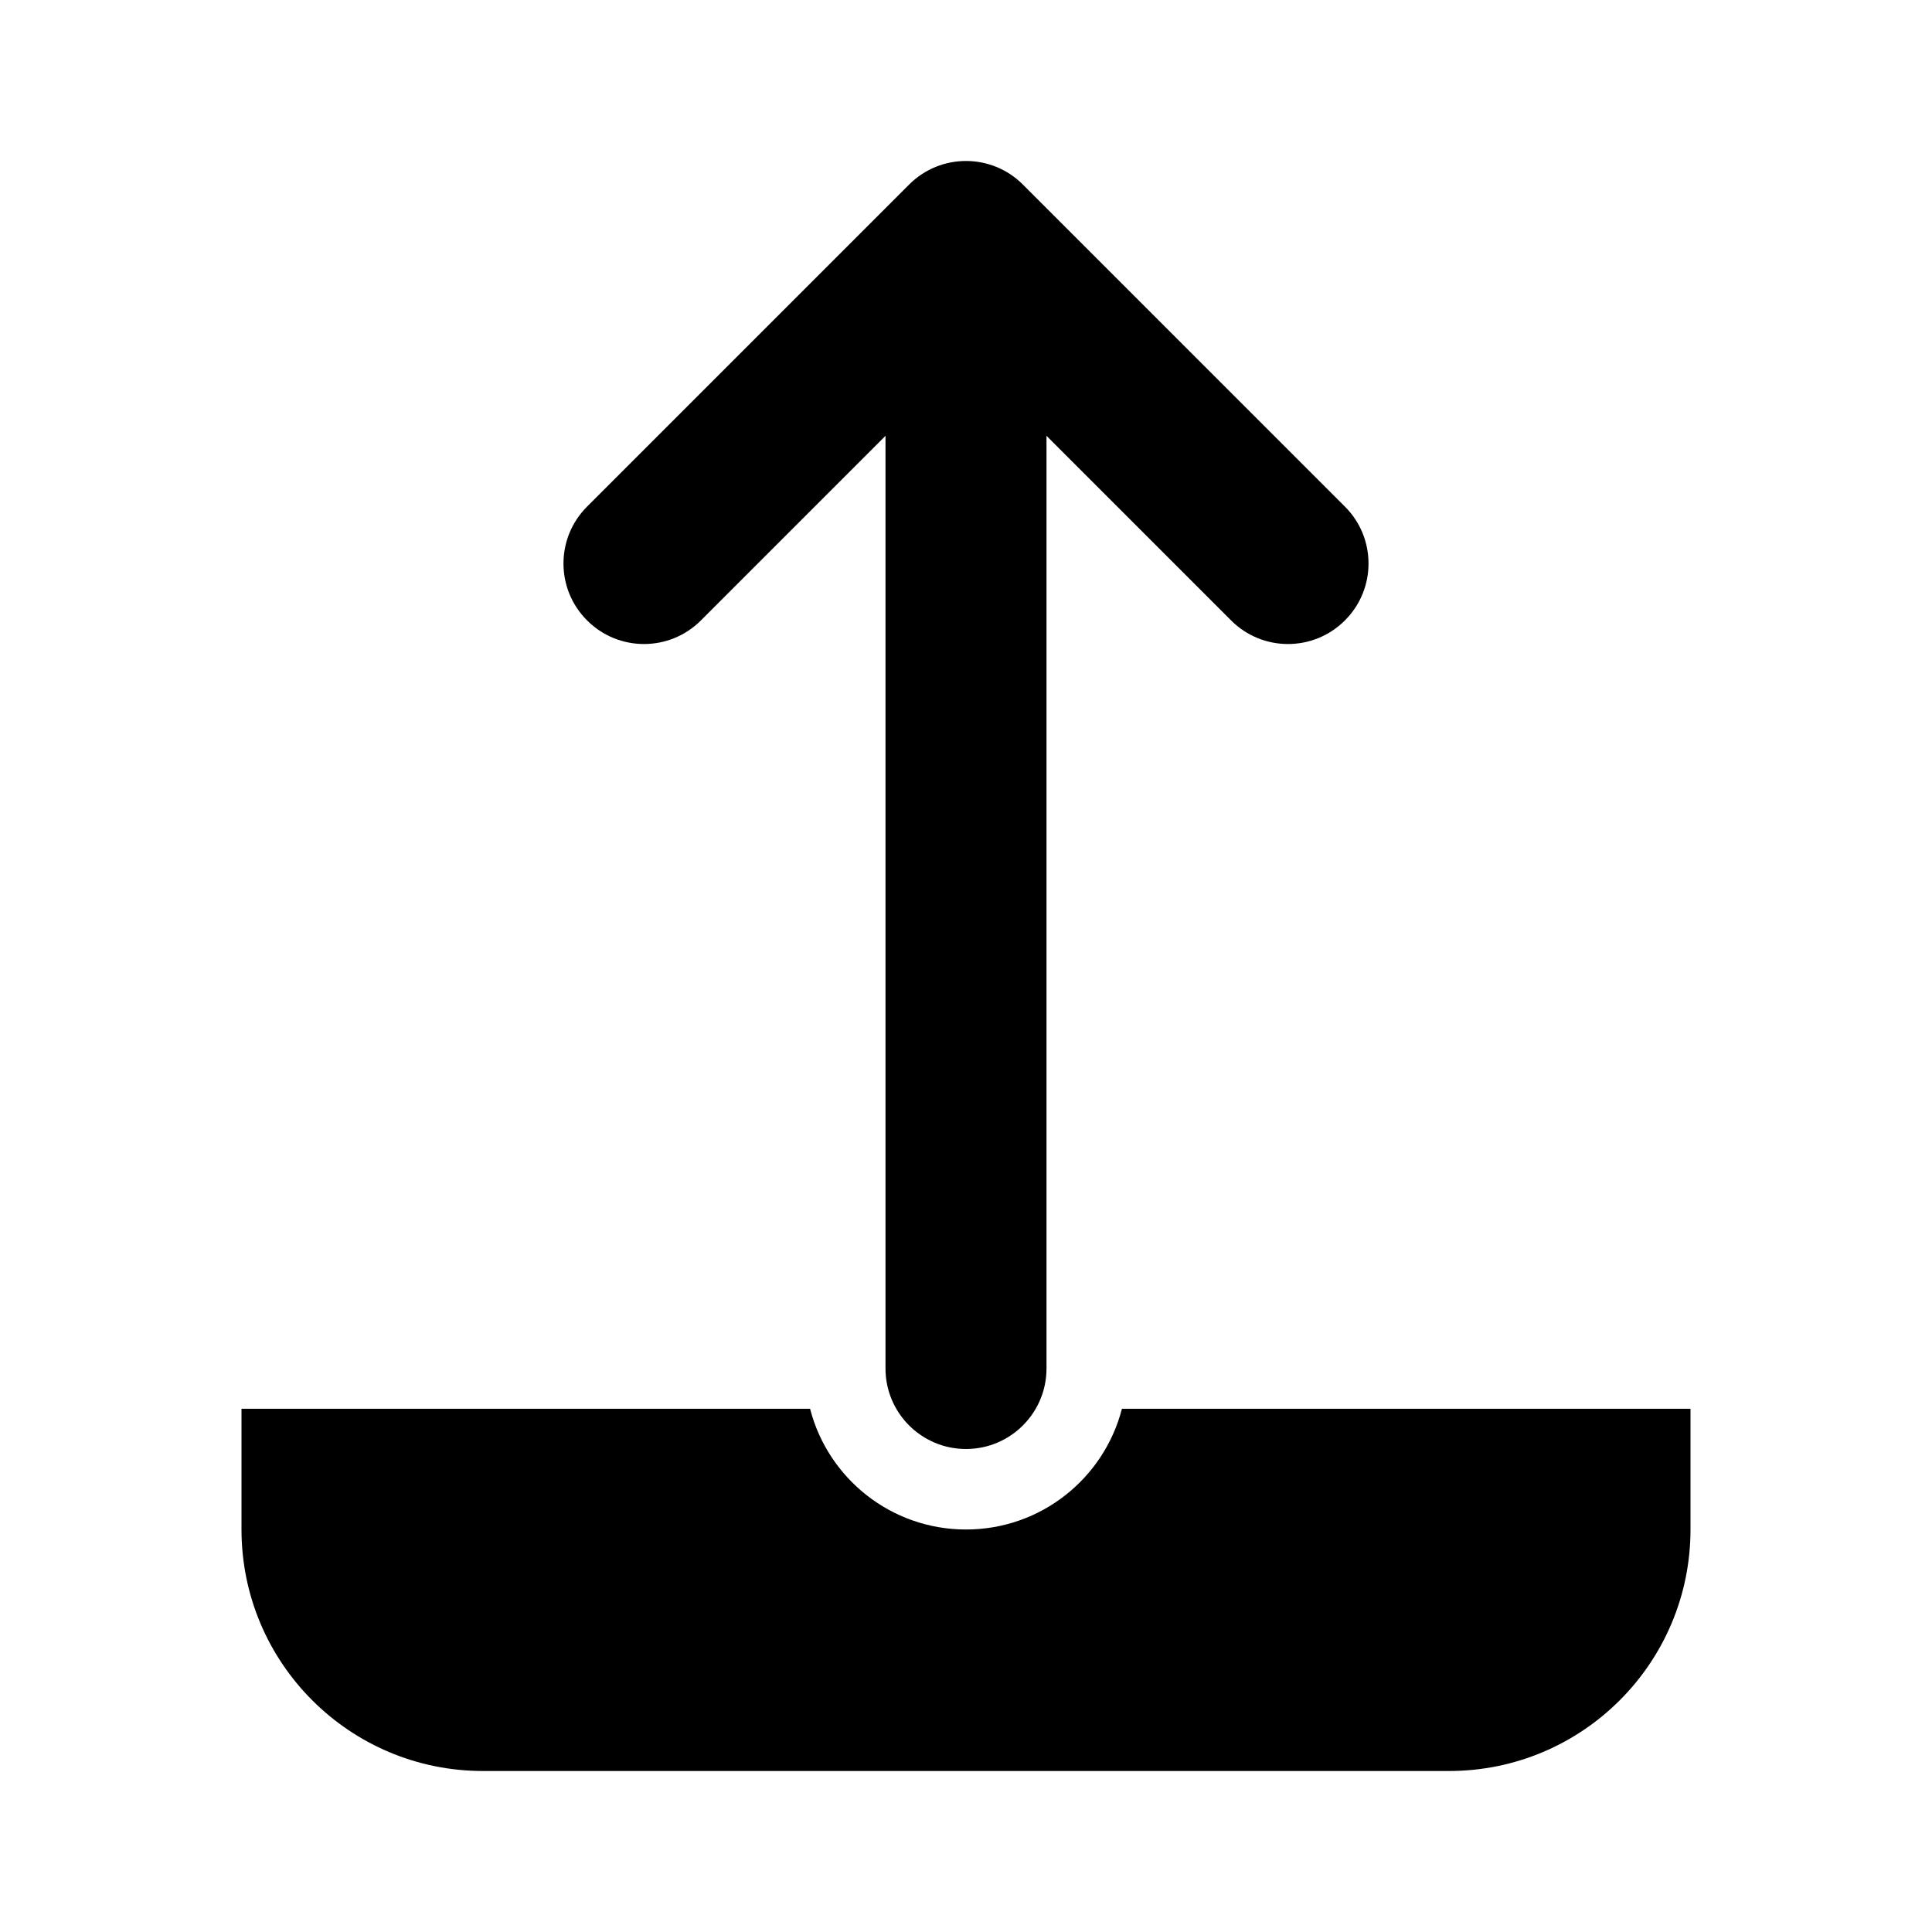 <svg width="24" height="24" viewBox="0 0 24 24" fill="none" xmlns="http://www.w3.org/2000/svg">
<path d="M12.707 2.293C12.317 1.902 11.683 1.902 11.293 2.293L7.293 6.293C6.902 6.683 6.902 7.317 7.293 7.707C7.683 8.098 8.317 8.098 8.707 7.707L11 5.414V17C11 17.552 11.448 18 12 18C12.552 18 13 17.552 13 17V5.414L15.293 7.707C15.683 8.098 16.317 8.098 16.707 7.707C17.098 7.317 17.098 6.683 16.707 6.293L12.707 2.293Z" fill="currentColor"/>
<path d="M3 17.5H10.063C10.285 18.363 11.068 19 12 19C12.932 19 13.715 18.363 13.937 17.5H21V19C21 20.657 19.657 22 18 22H6C4.343 22 3 20.657 3 19V17.5Z" fill="currentColor"/>
</svg>
